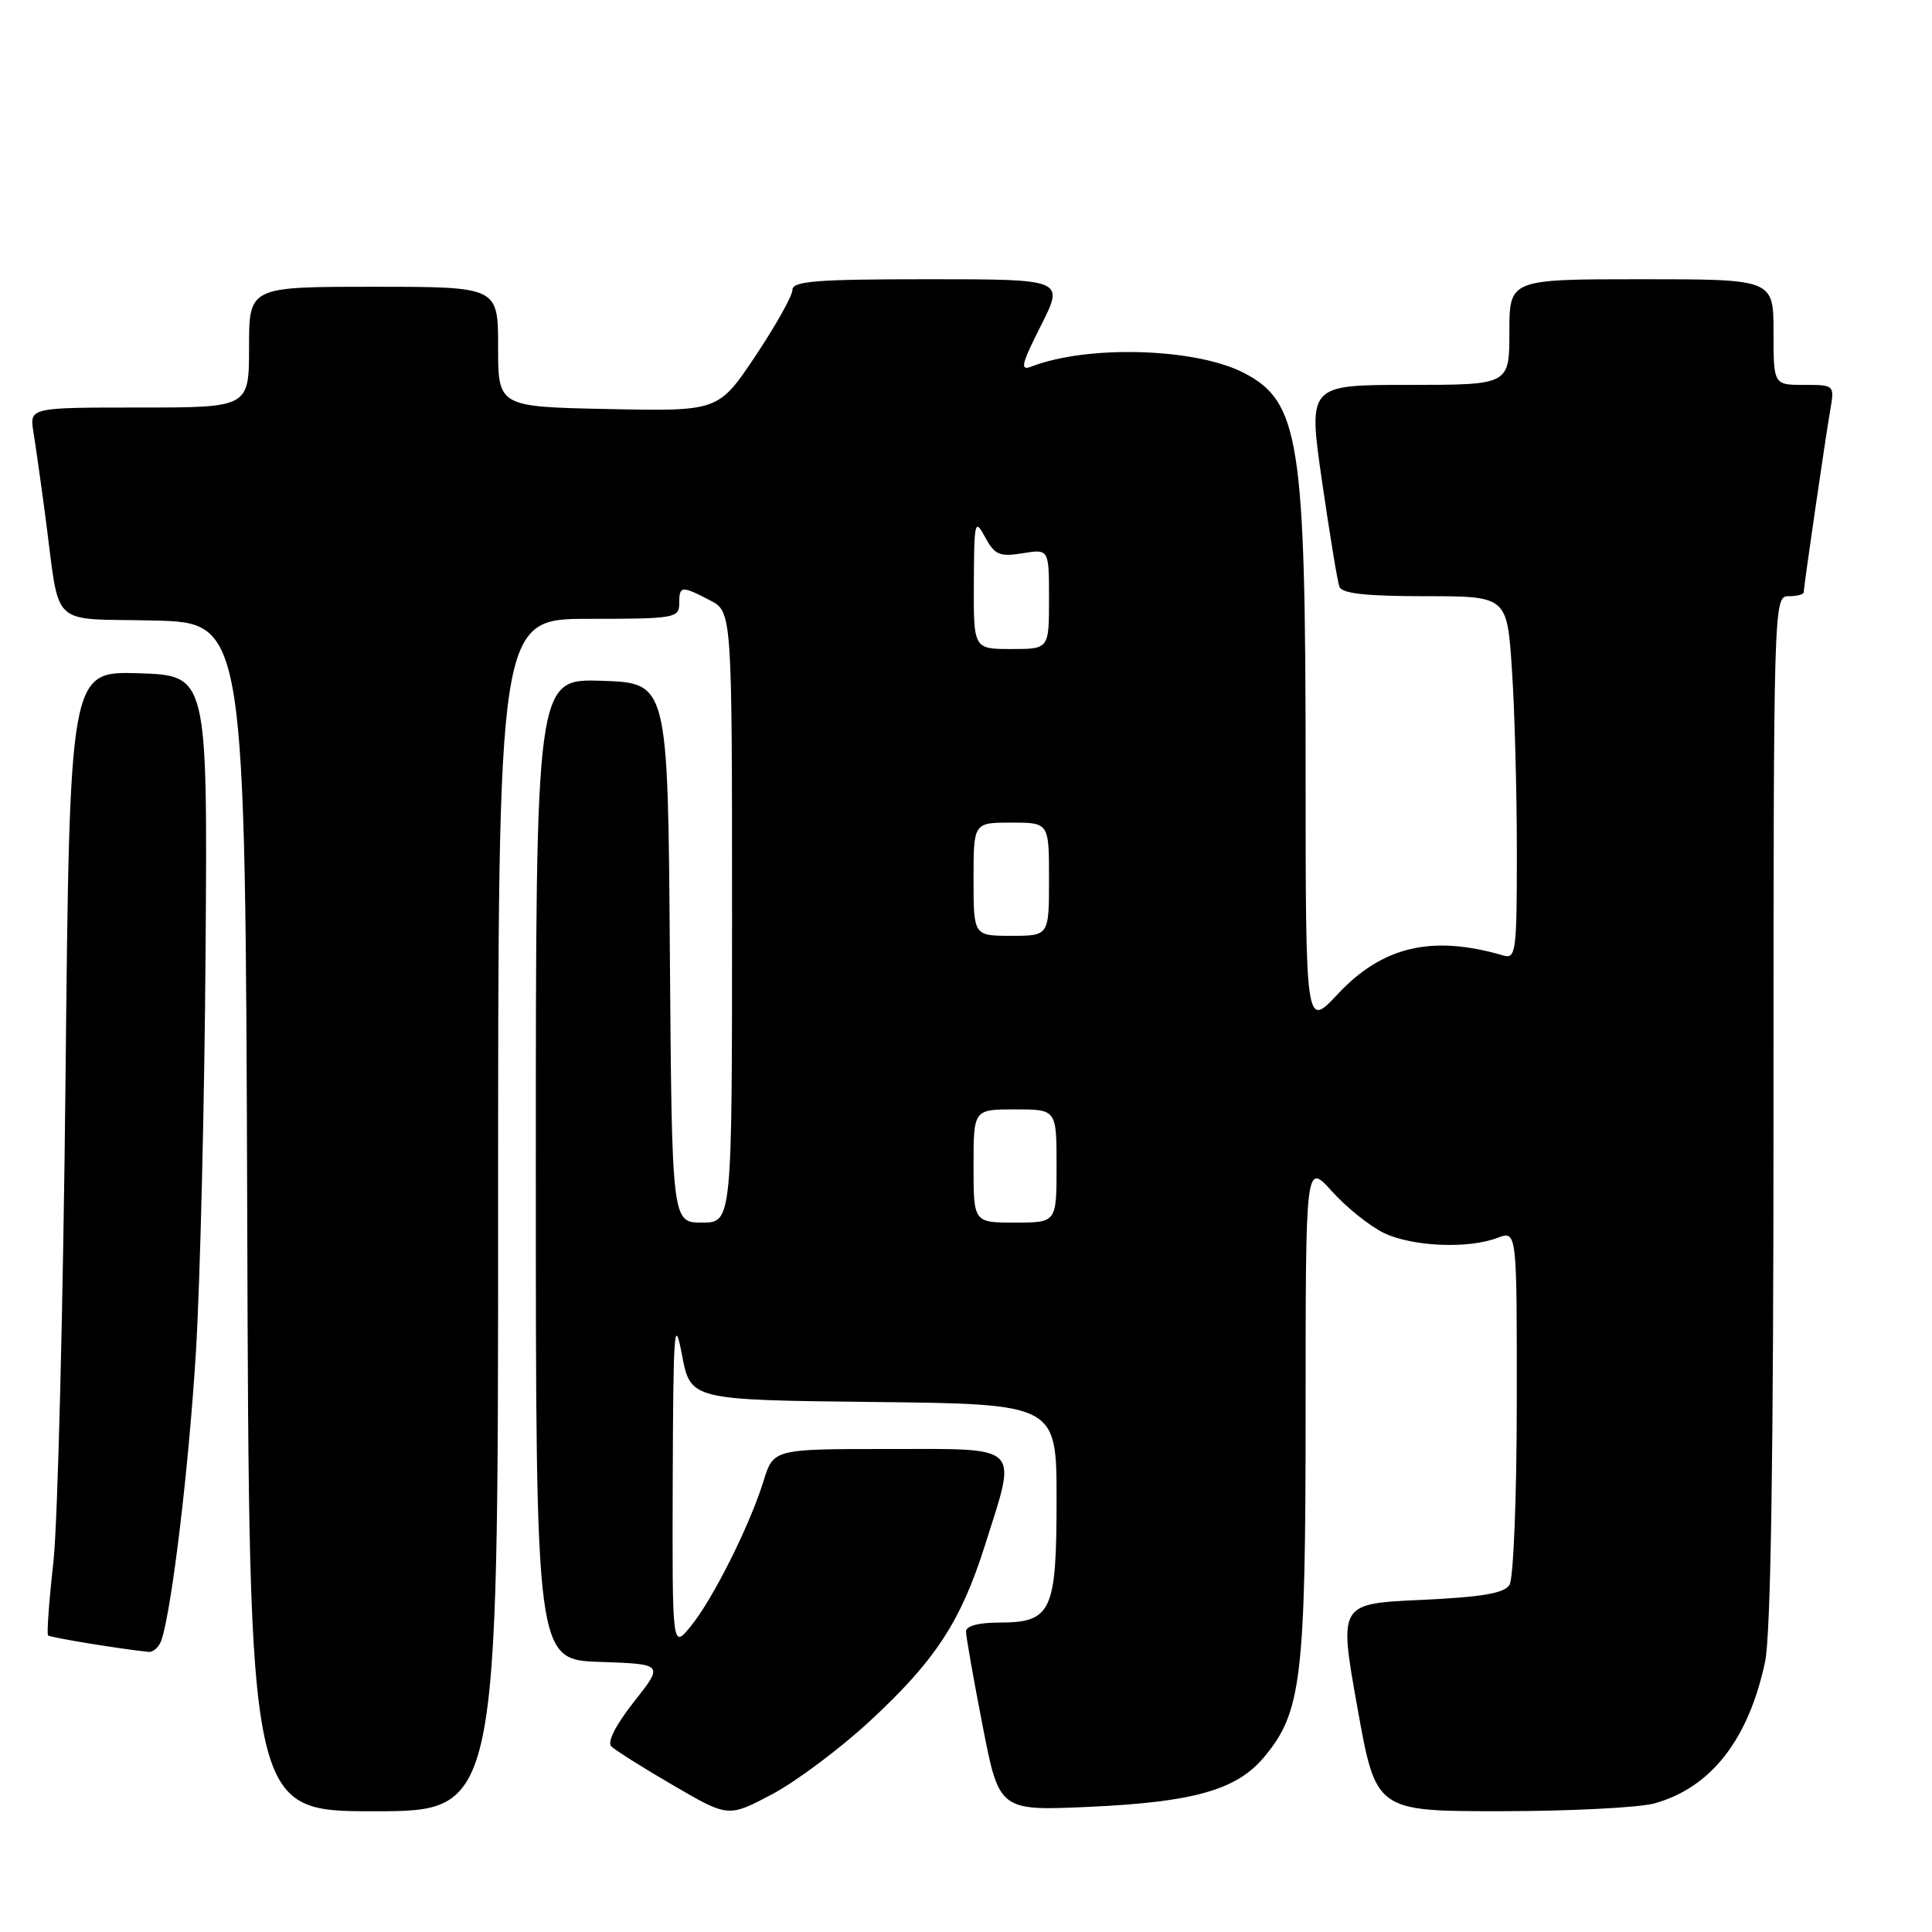 <?xml version="1.0" encoding="UTF-8" standalone="no"?>
<!DOCTYPE svg PUBLIC "-//W3C//DTD SVG 1.1//EN" "http://www.w3.org/Graphics/SVG/1.1/DTD/svg11.dtd" >
<svg xmlns="http://www.w3.org/2000/svg" xmlns:xlink="http://www.w3.org/1999/xlink" version="1.1" viewBox="0 0 256 256">
 <g >
 <path fill="currentColor"
d=" M 115.24 228.07 C 123.93 220.04 127.33 214.85 130.53 204.70 C 134.79 191.24 135.55 192.00 117.74 192.00 C 102.49 192.00 102.49 192.00 101.17 196.25 C 99.34 202.15 94.45 211.92 91.52 215.50 C 89.07 218.50 89.07 218.50 89.14 196.00 C 89.21 176.18 89.35 174.21 90.36 179.50 C 91.50 185.50 91.50 185.50 115.75 185.77 C 140.00 186.04 140.00 186.04 140.00 198.69 C 140.00 213.59 139.34 215.00 132.35 215.00 C 129.67 215.00 128.00 215.45 128.00 216.18 C 128.00 216.83 128.99 222.45 130.20 228.66 C 132.40 239.96 132.40 239.96 144.45 239.41 C 158.16 238.78 163.84 237.17 167.45 232.88 C 172.47 226.92 173.00 222.48 173.00 186.82 C 173.00 153.99 173.00 153.99 176.52 157.89 C 178.46 160.04 181.57 162.52 183.42 163.40 C 187.21 165.19 194.55 165.50 198.43 164.02 C 201.00 163.05 201.00 163.05 200.98 185.77 C 200.98 198.29 200.54 209.17 200.02 210.00 C 199.31 211.13 196.38 211.62 188.24 212.00 C 177.40 212.50 177.40 212.50 179.86 226.25 C 182.32 240.00 182.32 240.00 198.91 239.99 C 208.03 239.99 217.17 239.52 219.22 238.96 C 226.72 236.87 231.69 230.51 233.88 220.20 C 234.64 216.58 235.00 193.41 235.00 146.95 C 235.00 79.67 235.02 79.00 237.00 79.00 C 238.10 79.00 239.00 78.77 239.00 78.49 C 239.00 77.79 241.85 58.21 242.53 54.25 C 243.09 51.03 243.06 51.00 239.05 51.00 C 235.00 51.00 235.00 51.00 235.00 44.00 C 235.00 37.00 235.00 37.00 217.50 37.00 C 200.00 37.00 200.00 37.00 200.00 44.00 C 200.00 51.00 200.00 51.00 186.67 51.00 C 173.33 51.00 173.33 51.00 175.17 63.75 C 176.19 70.76 177.22 77.06 177.48 77.75 C 177.81 78.65 181.03 79.00 188.82 79.00 C 199.70 79.00 199.70 79.00 200.34 88.75 C 200.70 94.11 200.99 104.94 200.99 112.82 C 201.00 125.98 200.86 127.09 199.25 126.62 C 189.79 123.84 183.20 125.37 177.25 131.73 C 173.00 136.28 173.00 136.28 173.00 101.82 C 173.00 58.39 172.19 53.22 164.82 49.41 C 158.44 46.11 144.14 45.68 136.67 48.57 C 135.12 49.17 135.32 48.30 137.93 43.14 C 141.03 37.00 141.03 37.00 123.01 37.00 C 108.14 37.00 105.00 37.25 105.00 38.42 C 105.00 39.20 102.79 43.13 100.10 47.17 C 95.19 54.50 95.19 54.50 80.60 54.20 C 66.00 53.90 66.00 53.90 66.00 45.95 C 66.00 38.00 66.00 38.00 49.50 38.00 C 33.00 38.00 33.00 38.00 33.00 46.00 C 33.00 54.00 33.00 54.00 18.45 54.00 C 3.91 54.00 3.91 54.00 4.43 57.25 C 4.72 59.04 5.44 64.10 6.02 68.50 C 8.01 83.50 6.35 81.90 20.32 82.22 C 32.50 82.50 32.50 82.50 32.76 161.25 C 33.01 240.00 33.01 240.00 49.51 240.00 C 66.00 240.00 66.00 240.00 66.00 161.00 C 66.00 82.00 66.00 82.00 78.00 82.00 C 89.33 82.00 90.00 81.89 90.00 80.00 C 90.00 77.60 90.26 77.57 94.05 79.53 C 97.00 81.05 97.00 81.05 97.00 121.53 C 97.00 162.00 97.00 162.00 93.01 162.00 C 89.03 162.00 89.03 162.00 88.76 126.25 C 88.50 90.50 88.50 90.50 79.75 90.21 C 71.00 89.92 71.00 89.92 71.00 154.92 C 71.00 219.92 71.00 219.92 79.48 220.21 C 87.95 220.50 87.95 220.50 84.01 225.49 C 81.60 228.54 80.43 230.83 81.00 231.40 C 81.51 231.91 85.20 234.24 89.21 236.57 C 96.50 240.82 96.50 240.82 102.32 237.74 C 105.52 236.04 111.33 231.69 115.24 228.07 Z  M 21.42 217.25 C 22.82 212.85 25.03 194.29 25.96 179.14 C 26.52 169.99 27.10 146.07 27.24 126.00 C 27.50 89.50 27.50 89.50 18.37 89.21 C 9.23 88.93 9.23 88.93 8.68 143.21 C 8.37 173.07 7.65 201.74 7.08 206.93 C 6.50 212.12 6.18 216.52 6.37 216.70 C 6.65 216.98 15.78 218.48 19.68 218.88 C 20.33 218.95 21.11 218.21 21.42 217.25 Z  M 129.00 154.50 C 129.00 147.00 129.00 147.00 134.50 147.00 C 140.00 147.00 140.00 147.00 140.00 154.50 C 140.00 162.00 140.00 162.00 134.50 162.00 C 129.00 162.00 129.00 162.00 129.00 154.50 Z  M 129.00 116.50 C 129.00 109.00 129.00 109.00 134.00 109.00 C 139.00 109.00 139.00 109.00 139.00 116.50 C 139.00 124.00 139.00 124.00 134.00 124.00 C 129.00 124.00 129.00 124.00 129.00 116.50 Z  M 129.04 77.25 C 129.08 69.01 129.17 68.66 130.54 71.19 C 131.81 73.53 132.45 73.80 135.50 73.31 C 139.00 72.74 139.00 72.74 139.00 79.37 C 139.00 86.00 139.00 86.00 134.00 86.00 C 129.00 86.00 129.00 86.00 129.04 77.25 Z "/>
</g>
</svg>